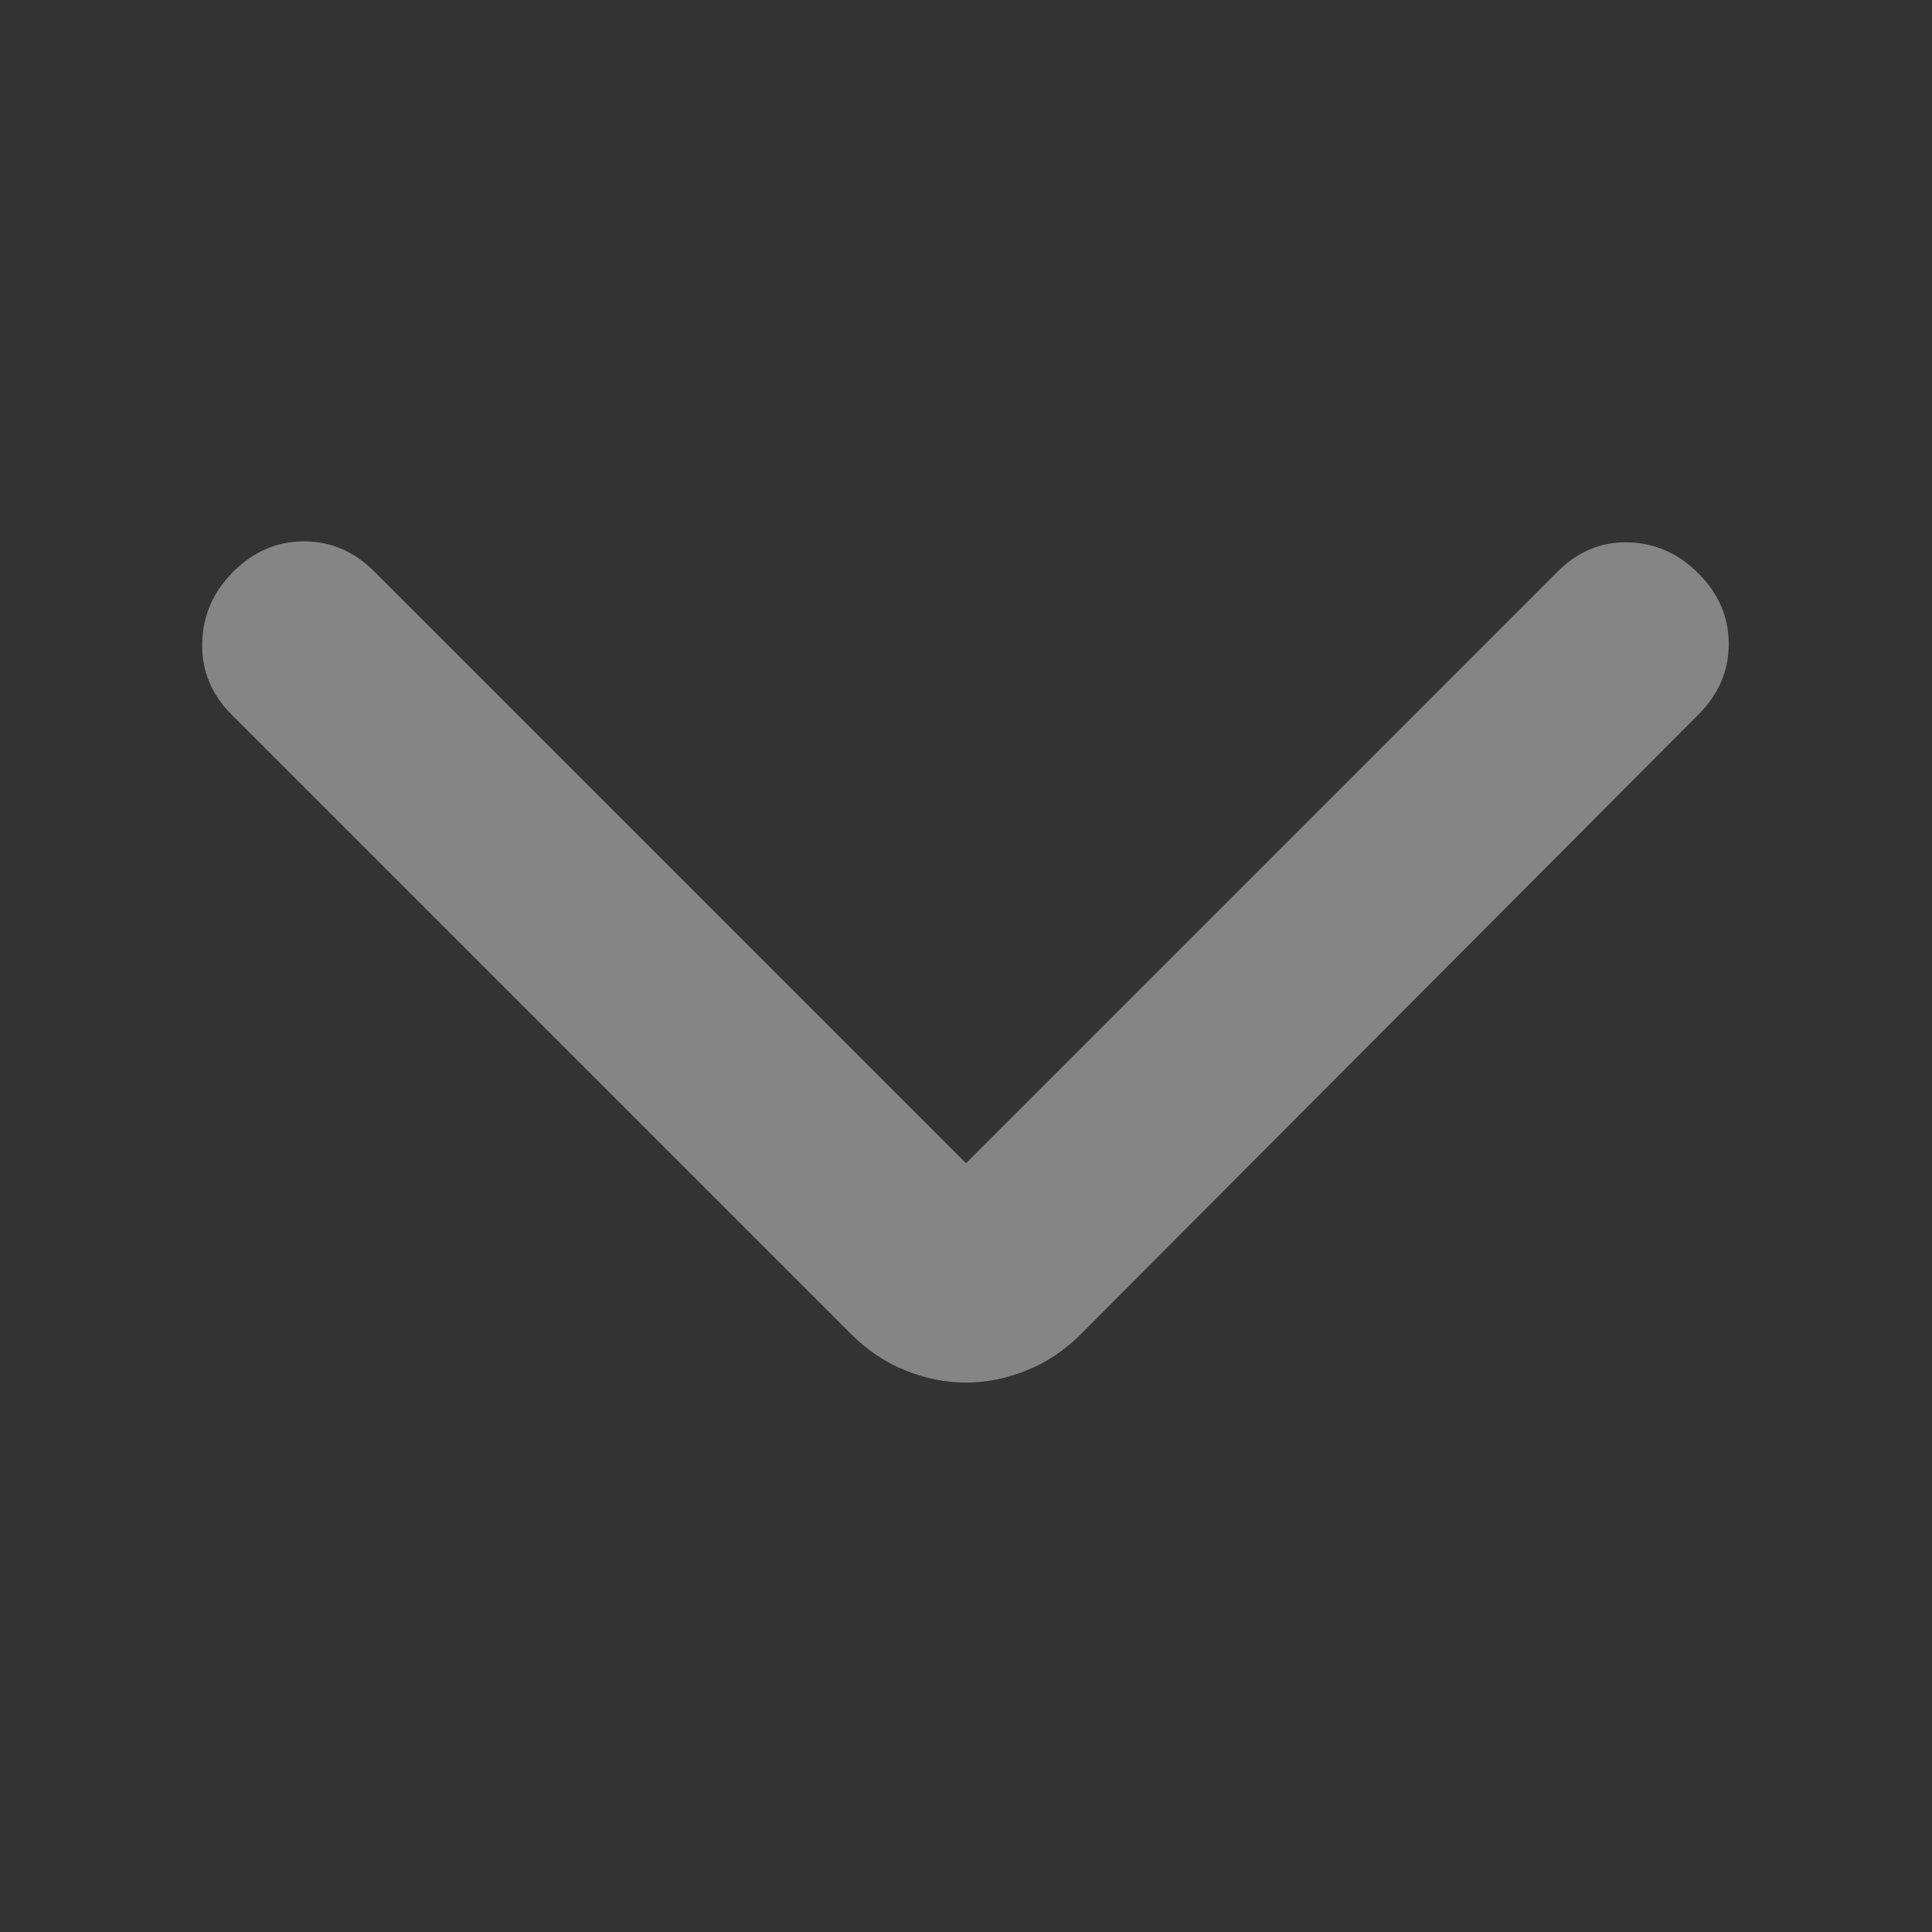 <svg width="24" height="24" viewBox="0 0 24 24" fill="none" xmlns="http://www.w3.org/2000/svg">
<rect x="0" y="0" width="24" height="24" fill="#333333" stroke="none"/>
<g id="material-symbols:arrow-back-ios-new-rounded">
<path id="Vector" d="M12 14.45L19.35 7.1C19.6 6.85 19.892 6.729 20.225 6.737C20.558 6.745 20.85 6.874 21.1 7.125C21.35 7.375 21.475 7.667 21.475 8C21.475 8.332 21.35 8.624 21.1 8.875L13.425 16.575C13.225 16.775 13 16.925 12.75 17.025C12.5 17.125 12.25 17.175 12 17.175C11.75 17.175 11.5 17.125 11.25 17.025C11 16.925 10.775 16.775 10.575 16.575L2.875 8.875C2.625 8.625 2.504 8.329 2.512 7.987C2.52 7.645 2.649 7.349 2.9 7.1C3.151 6.85 3.442 6.725 3.775 6.725C4.108 6.724 4.399 6.849 4.65 7.1L12 14.45Z" fill="white" fill-opacity="0.4"/>
</g>
</svg>
